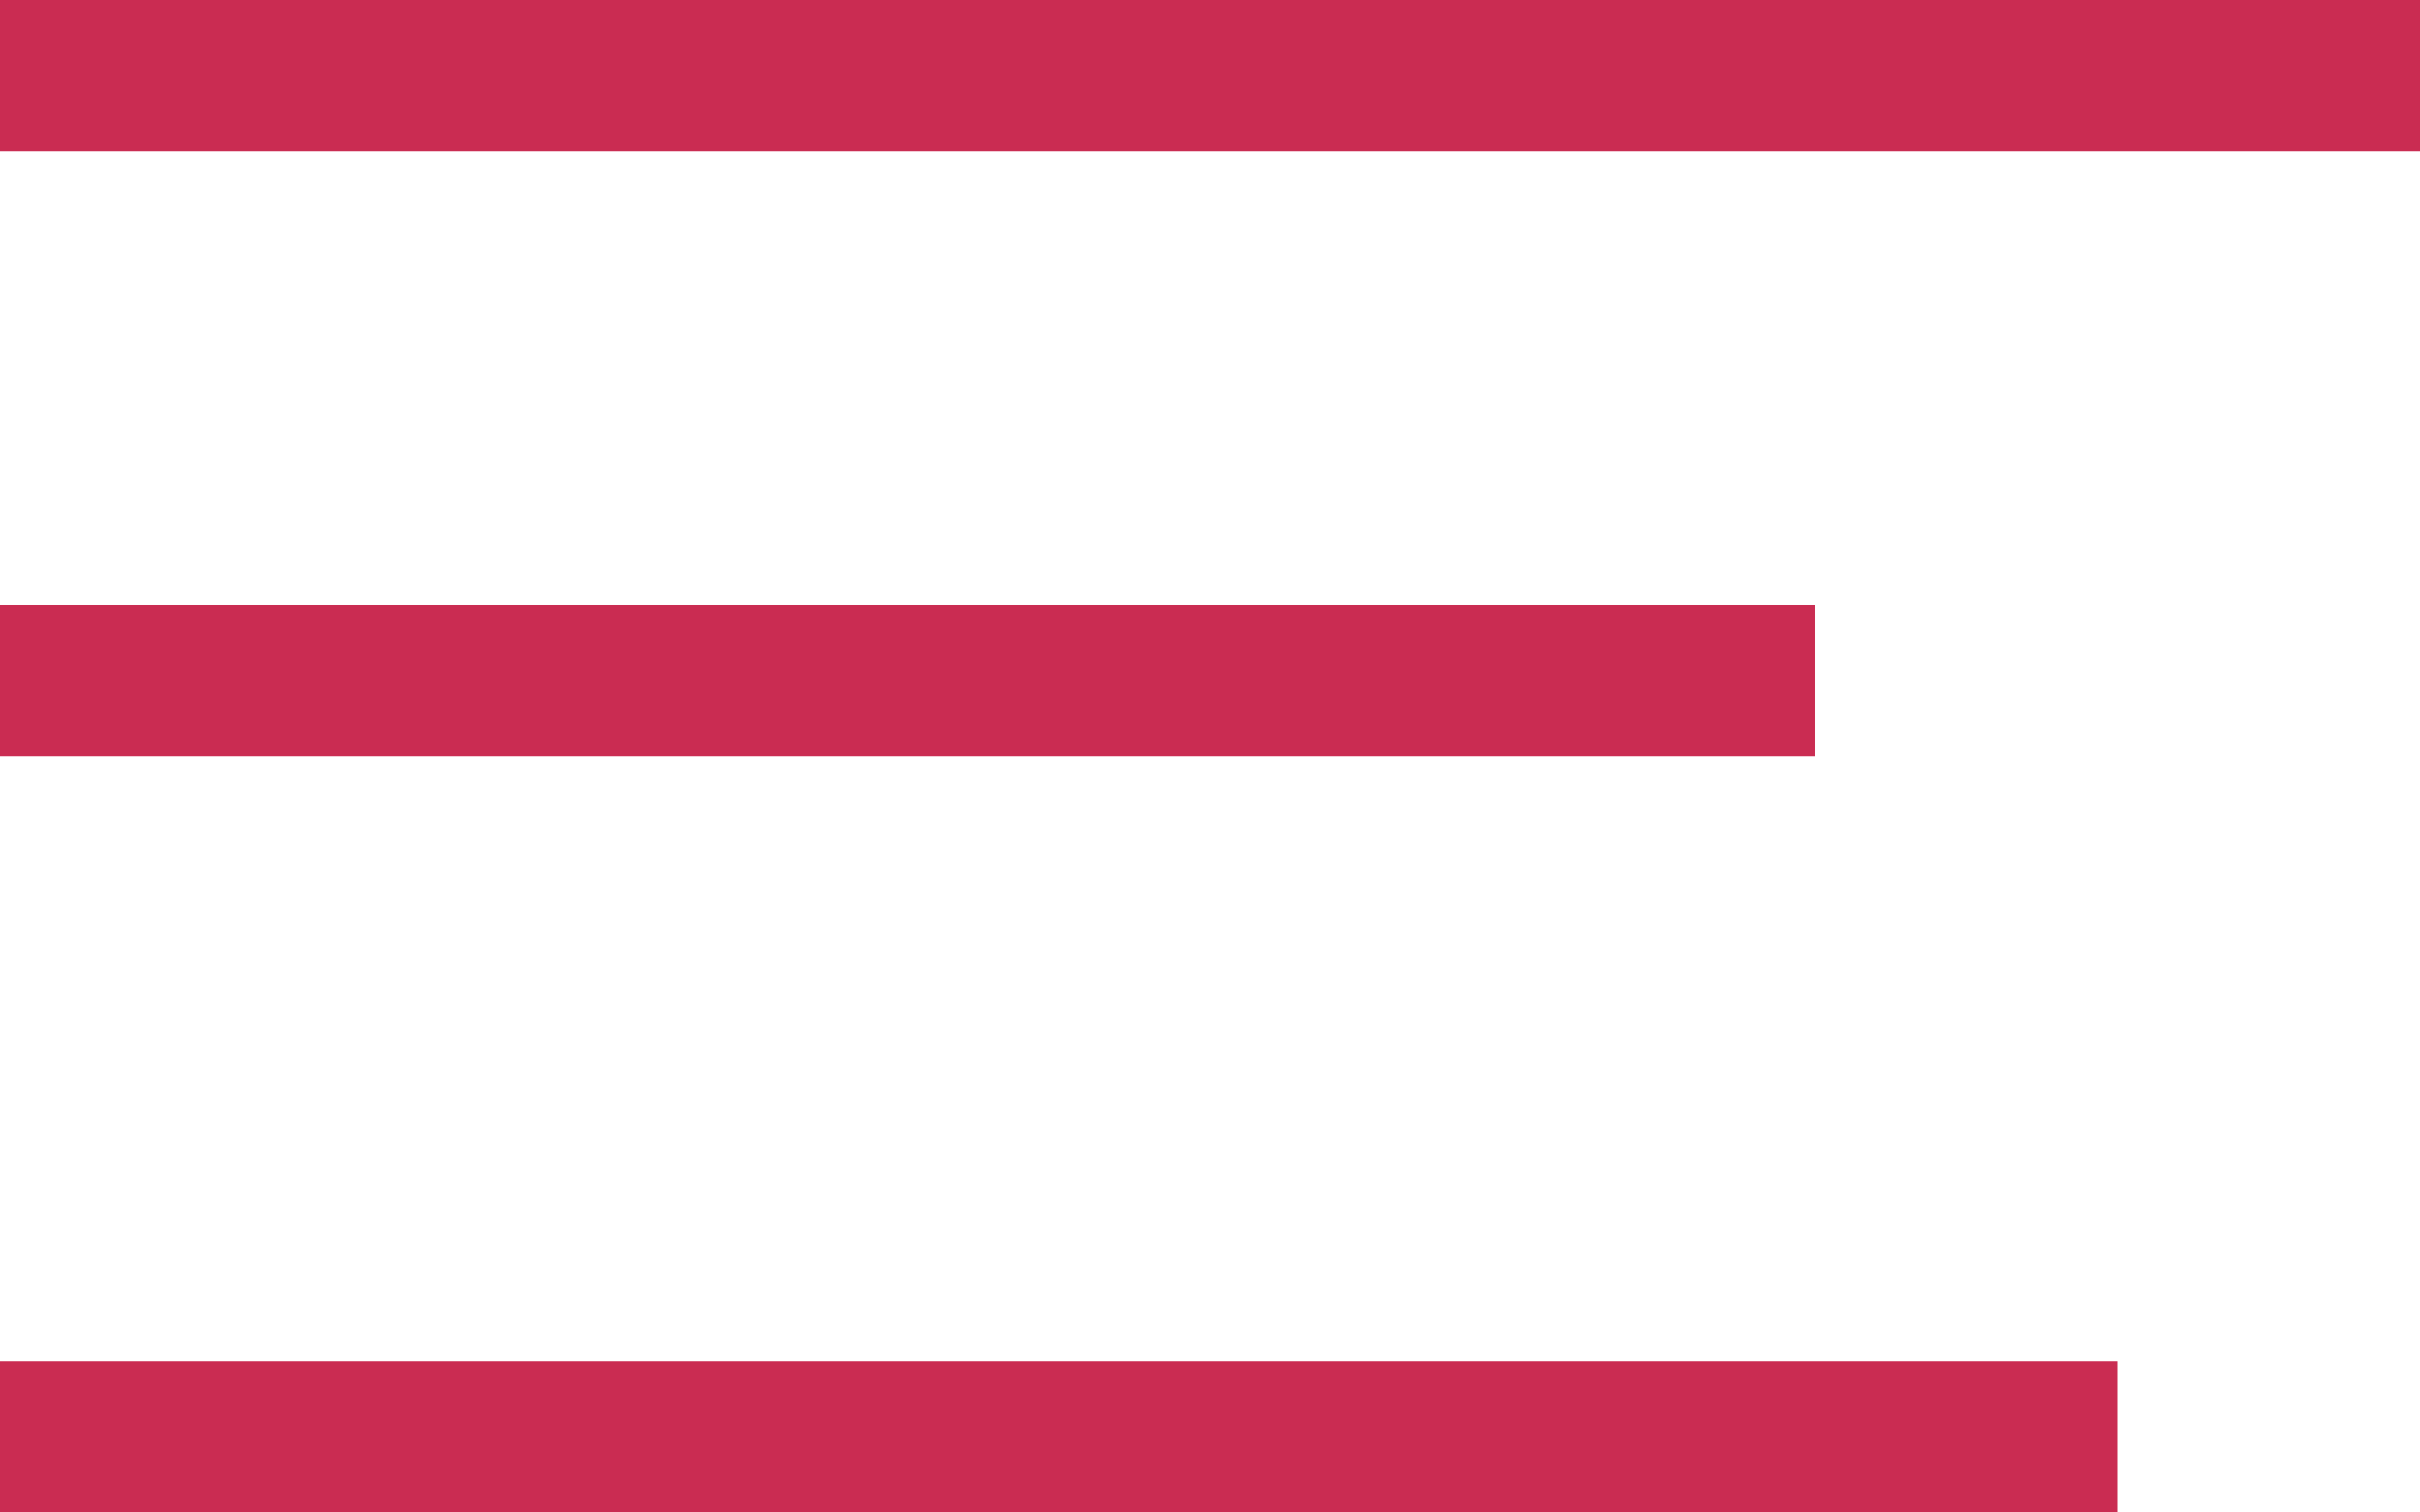 <svg width="16" height="10" viewBox="0 0 16 10" fill="none" xmlns="http://www.w3.org/2000/svg">
<line y1="0.5" x2="16" y2="0.5" stroke="#CA2C52"/>
<line y1="4.5" x2="12" y2="4.5" stroke="#CA2C52"/>
<line y1="9.5" x2="14" y2="9.5" stroke="#CA2C52"/>
</svg>
